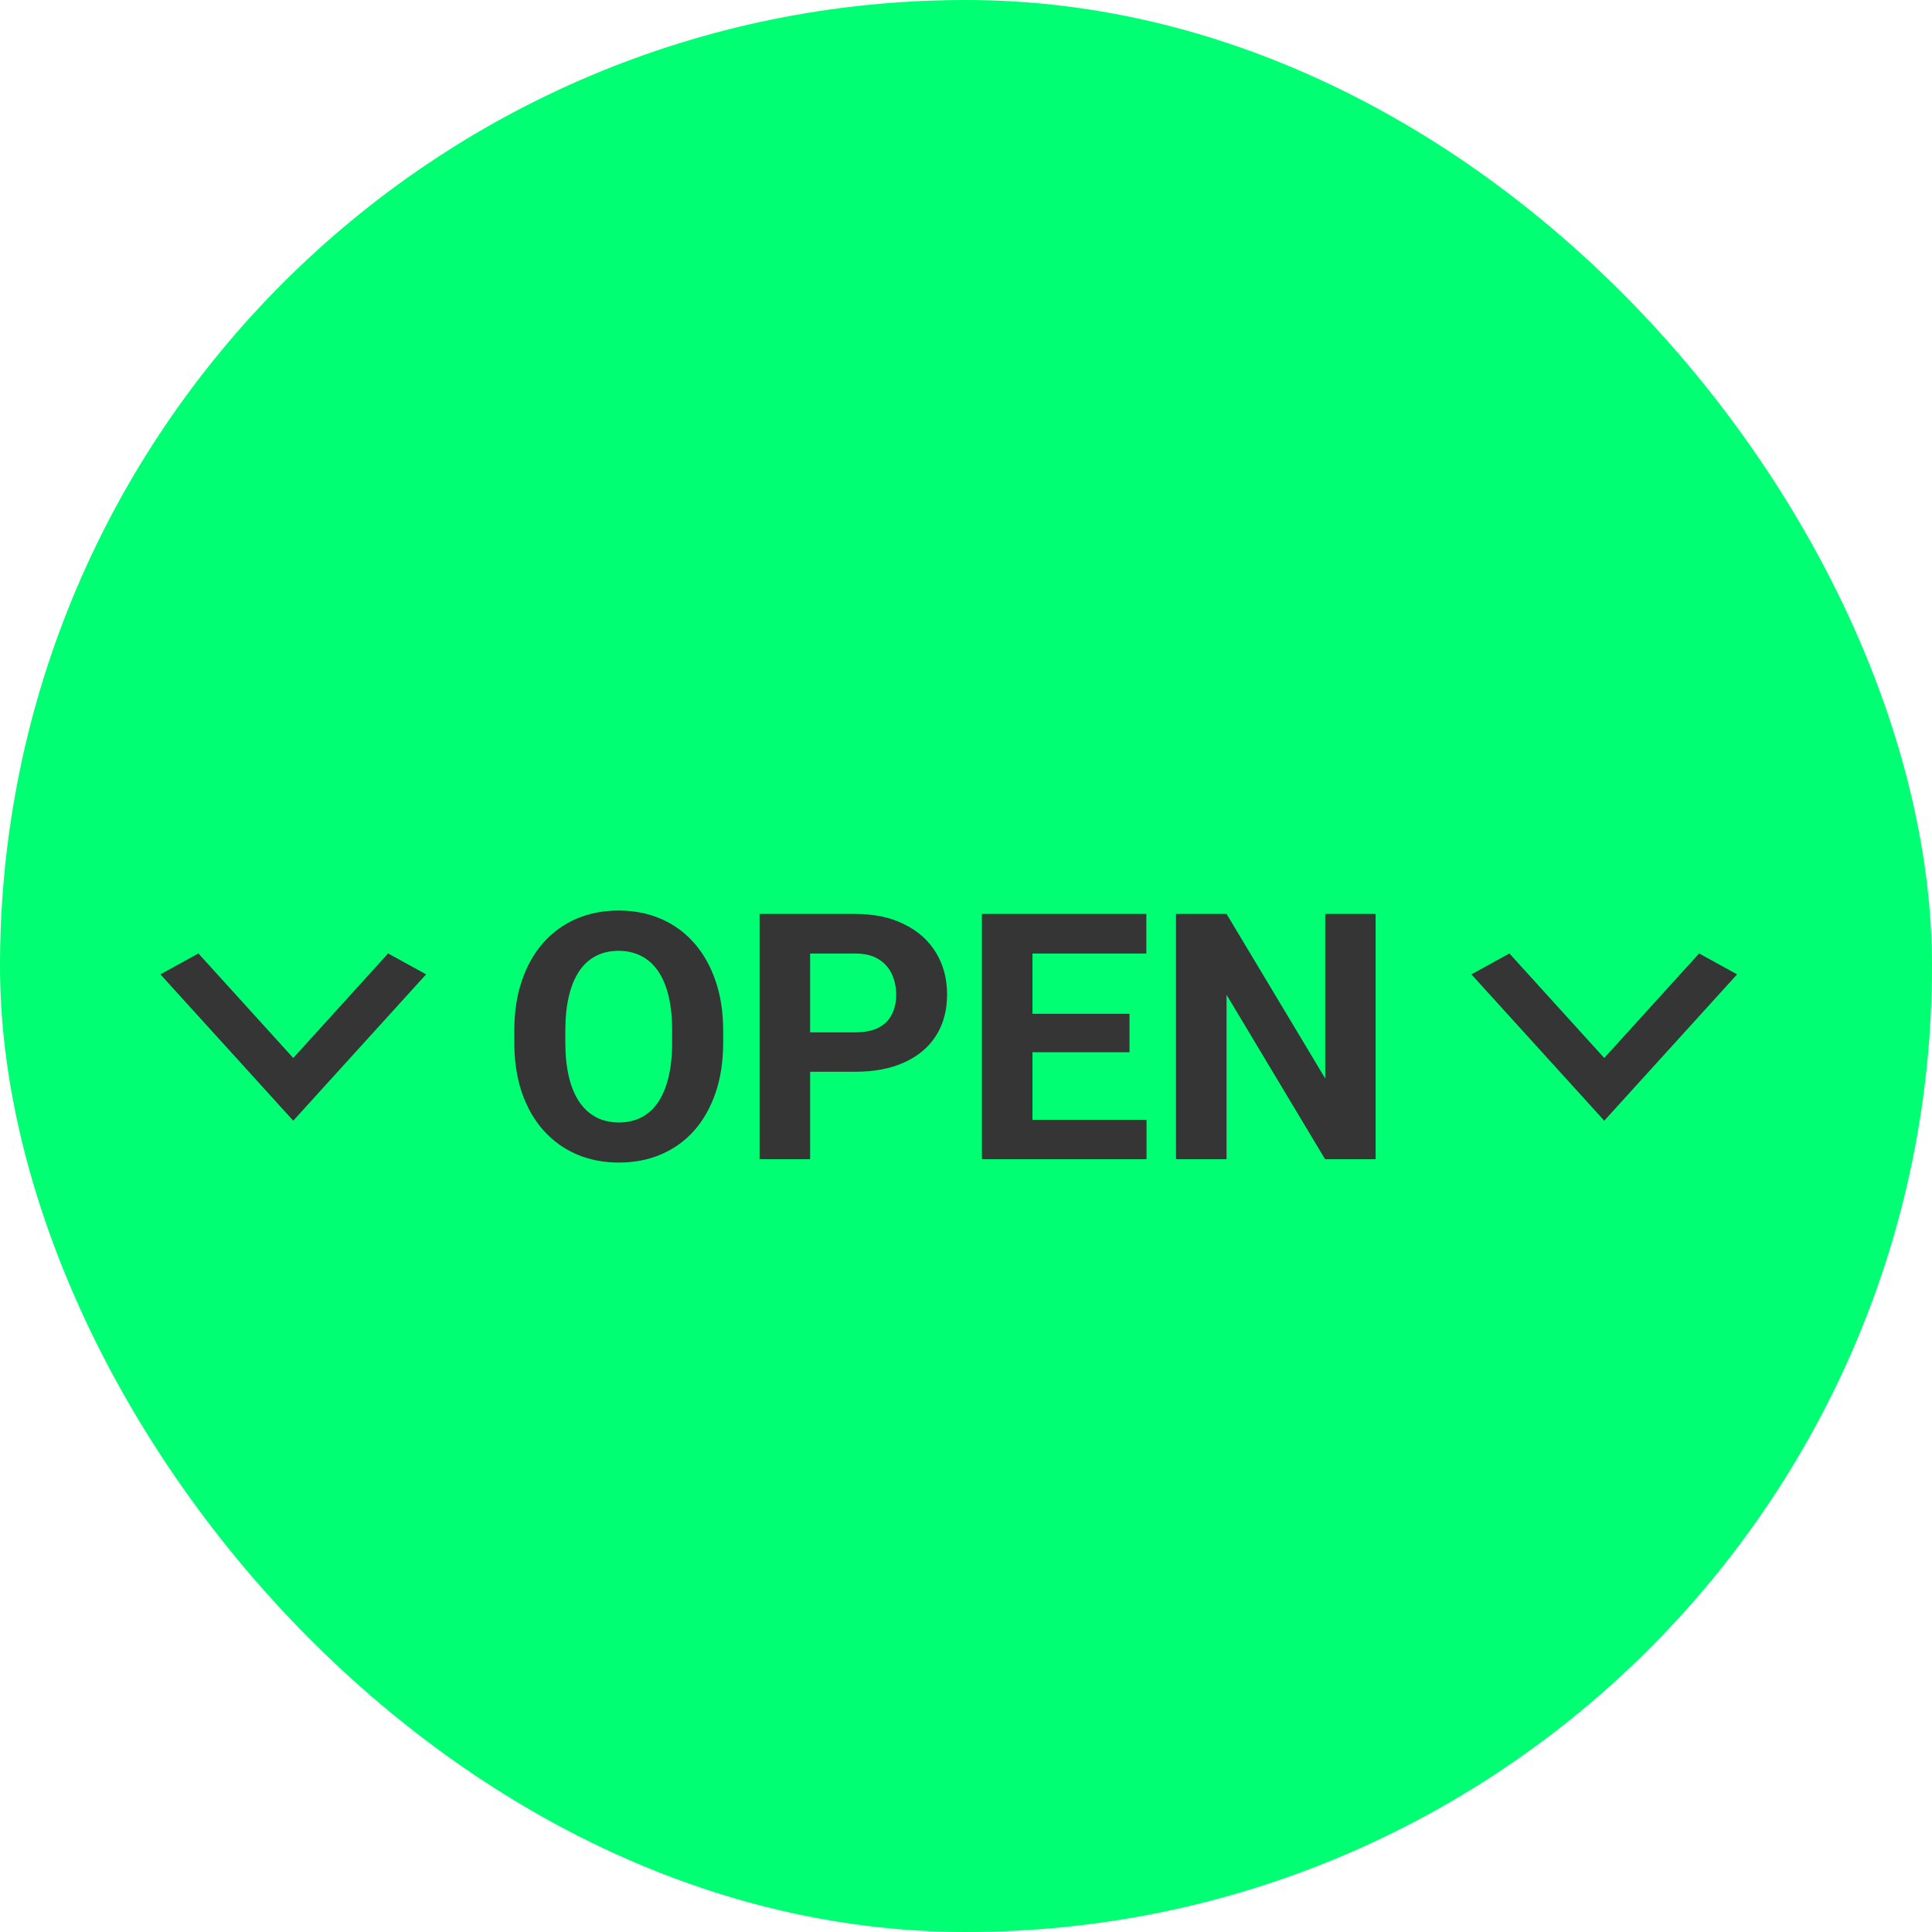 <svg width="70" height="70" viewBox="0 0 70 70" fill="#00FF73" xmlns="http://www.w3.org/2000/svg">
<rect width="70" height="70" rx="35" fill="#00FF73"/>
<g clip-path="url(#clip0_311_1307)">
<path d="M7.188 34.545L10.625 38.333L14.062 34.545L15.438 35.303L10.625 40.605L5.812 35.303L7.188 34.545Z" fill="#353535"/>
</g>
<g clip-path="url(#clip1_311_1307)">
<path d="M54.688 34.545L58.125 38.333L61.562 34.545L62.938 35.303L58.125 40.605L53.312 35.303L54.688 34.545Z" fill="#353535"/>
</g>
<path d="M26.202 37.349V37.77C26.202 38.446 26.111 39.052 25.928 39.589C25.745 40.126 25.486 40.584 25.153 40.962C24.819 41.337 24.42 41.624 23.956 41.823C23.497 42.022 22.986 42.122 22.424 42.122C21.867 42.122 21.356 42.022 20.892 41.823C20.433 41.624 20.034 41.337 19.696 40.962C19.358 40.584 19.096 40.126 18.909 39.589C18.726 39.052 18.634 38.446 18.634 37.77V37.349C18.634 36.67 18.726 36.063 18.909 35.53C19.092 34.993 19.35 34.535 19.684 34.157C20.022 33.779 20.42 33.49 20.88 33.29C21.344 33.091 21.855 32.991 22.412 32.991C22.974 32.991 23.484 33.091 23.944 33.29C24.408 33.49 24.807 33.779 25.14 34.157C25.478 34.535 25.738 34.993 25.922 35.53C26.109 36.063 26.202 36.67 26.202 37.349ZM24.353 37.77V37.337C24.353 36.865 24.31 36.45 24.225 36.092C24.139 35.734 24.013 35.433 23.846 35.188C23.68 34.944 23.476 34.761 23.236 34.639C22.996 34.513 22.721 34.45 22.412 34.45C22.103 34.45 21.828 34.513 21.588 34.639C21.352 34.761 21.151 34.944 20.984 35.188C20.821 35.433 20.697 35.734 20.612 36.092C20.526 36.45 20.483 36.865 20.483 37.337V37.77C20.483 38.238 20.526 38.653 20.612 39.015C20.697 39.373 20.823 39.677 20.99 39.925C21.157 40.169 21.36 40.354 21.6 40.48C21.84 40.606 22.115 40.669 22.424 40.669C22.734 40.669 23.008 40.606 23.248 40.48C23.488 40.354 23.69 40.169 23.852 39.925C24.015 39.677 24.139 39.373 24.225 39.015C24.31 38.653 24.353 38.238 24.353 37.77ZM30.981 38.832H28.717V37.404H30.981C31.331 37.404 31.616 37.347 31.836 37.233C32.056 37.115 32.216 36.952 32.318 36.745C32.42 36.537 32.471 36.303 32.471 36.043C32.471 35.779 32.42 35.532 32.318 35.304C32.216 35.077 32.056 34.894 31.836 34.755C31.616 34.617 31.331 34.548 30.981 34.548H29.352V42H27.521V33.113H30.981C31.677 33.113 32.273 33.239 32.77 33.492C33.27 33.74 33.653 34.084 33.917 34.523C34.182 34.963 34.314 35.465 34.314 36.031C34.314 36.605 34.182 37.101 33.917 37.52C33.653 37.939 33.27 38.263 32.77 38.49C32.273 38.718 31.677 38.832 30.981 38.832ZM41.541 40.572V42H36.81V40.572H41.541ZM37.408 33.113V42H35.577V33.113H37.408ZM40.924 36.733V38.124H36.81V36.733H40.924ZM41.534 33.113V34.548H36.81V33.113H41.534ZM49.841 33.113V42H48.01L44.44 36.043V42H42.609V33.113H44.44L48.016 39.076V33.113H49.841Z" fill="#353535"/>
<defs>
<clipPath id="clip0_311_1307">
<rect width="10" height="13.75" fill="#353535" transform="translate(17.5 32.5) rotate(90)"/>
</clipPath>
<clipPath id="clip1_311_1307">
<rect width="10" height="13.75" fill="#353535" transform="translate(65 32.5) rotate(90)"/>
</clipPath>
</defs>
</svg>
